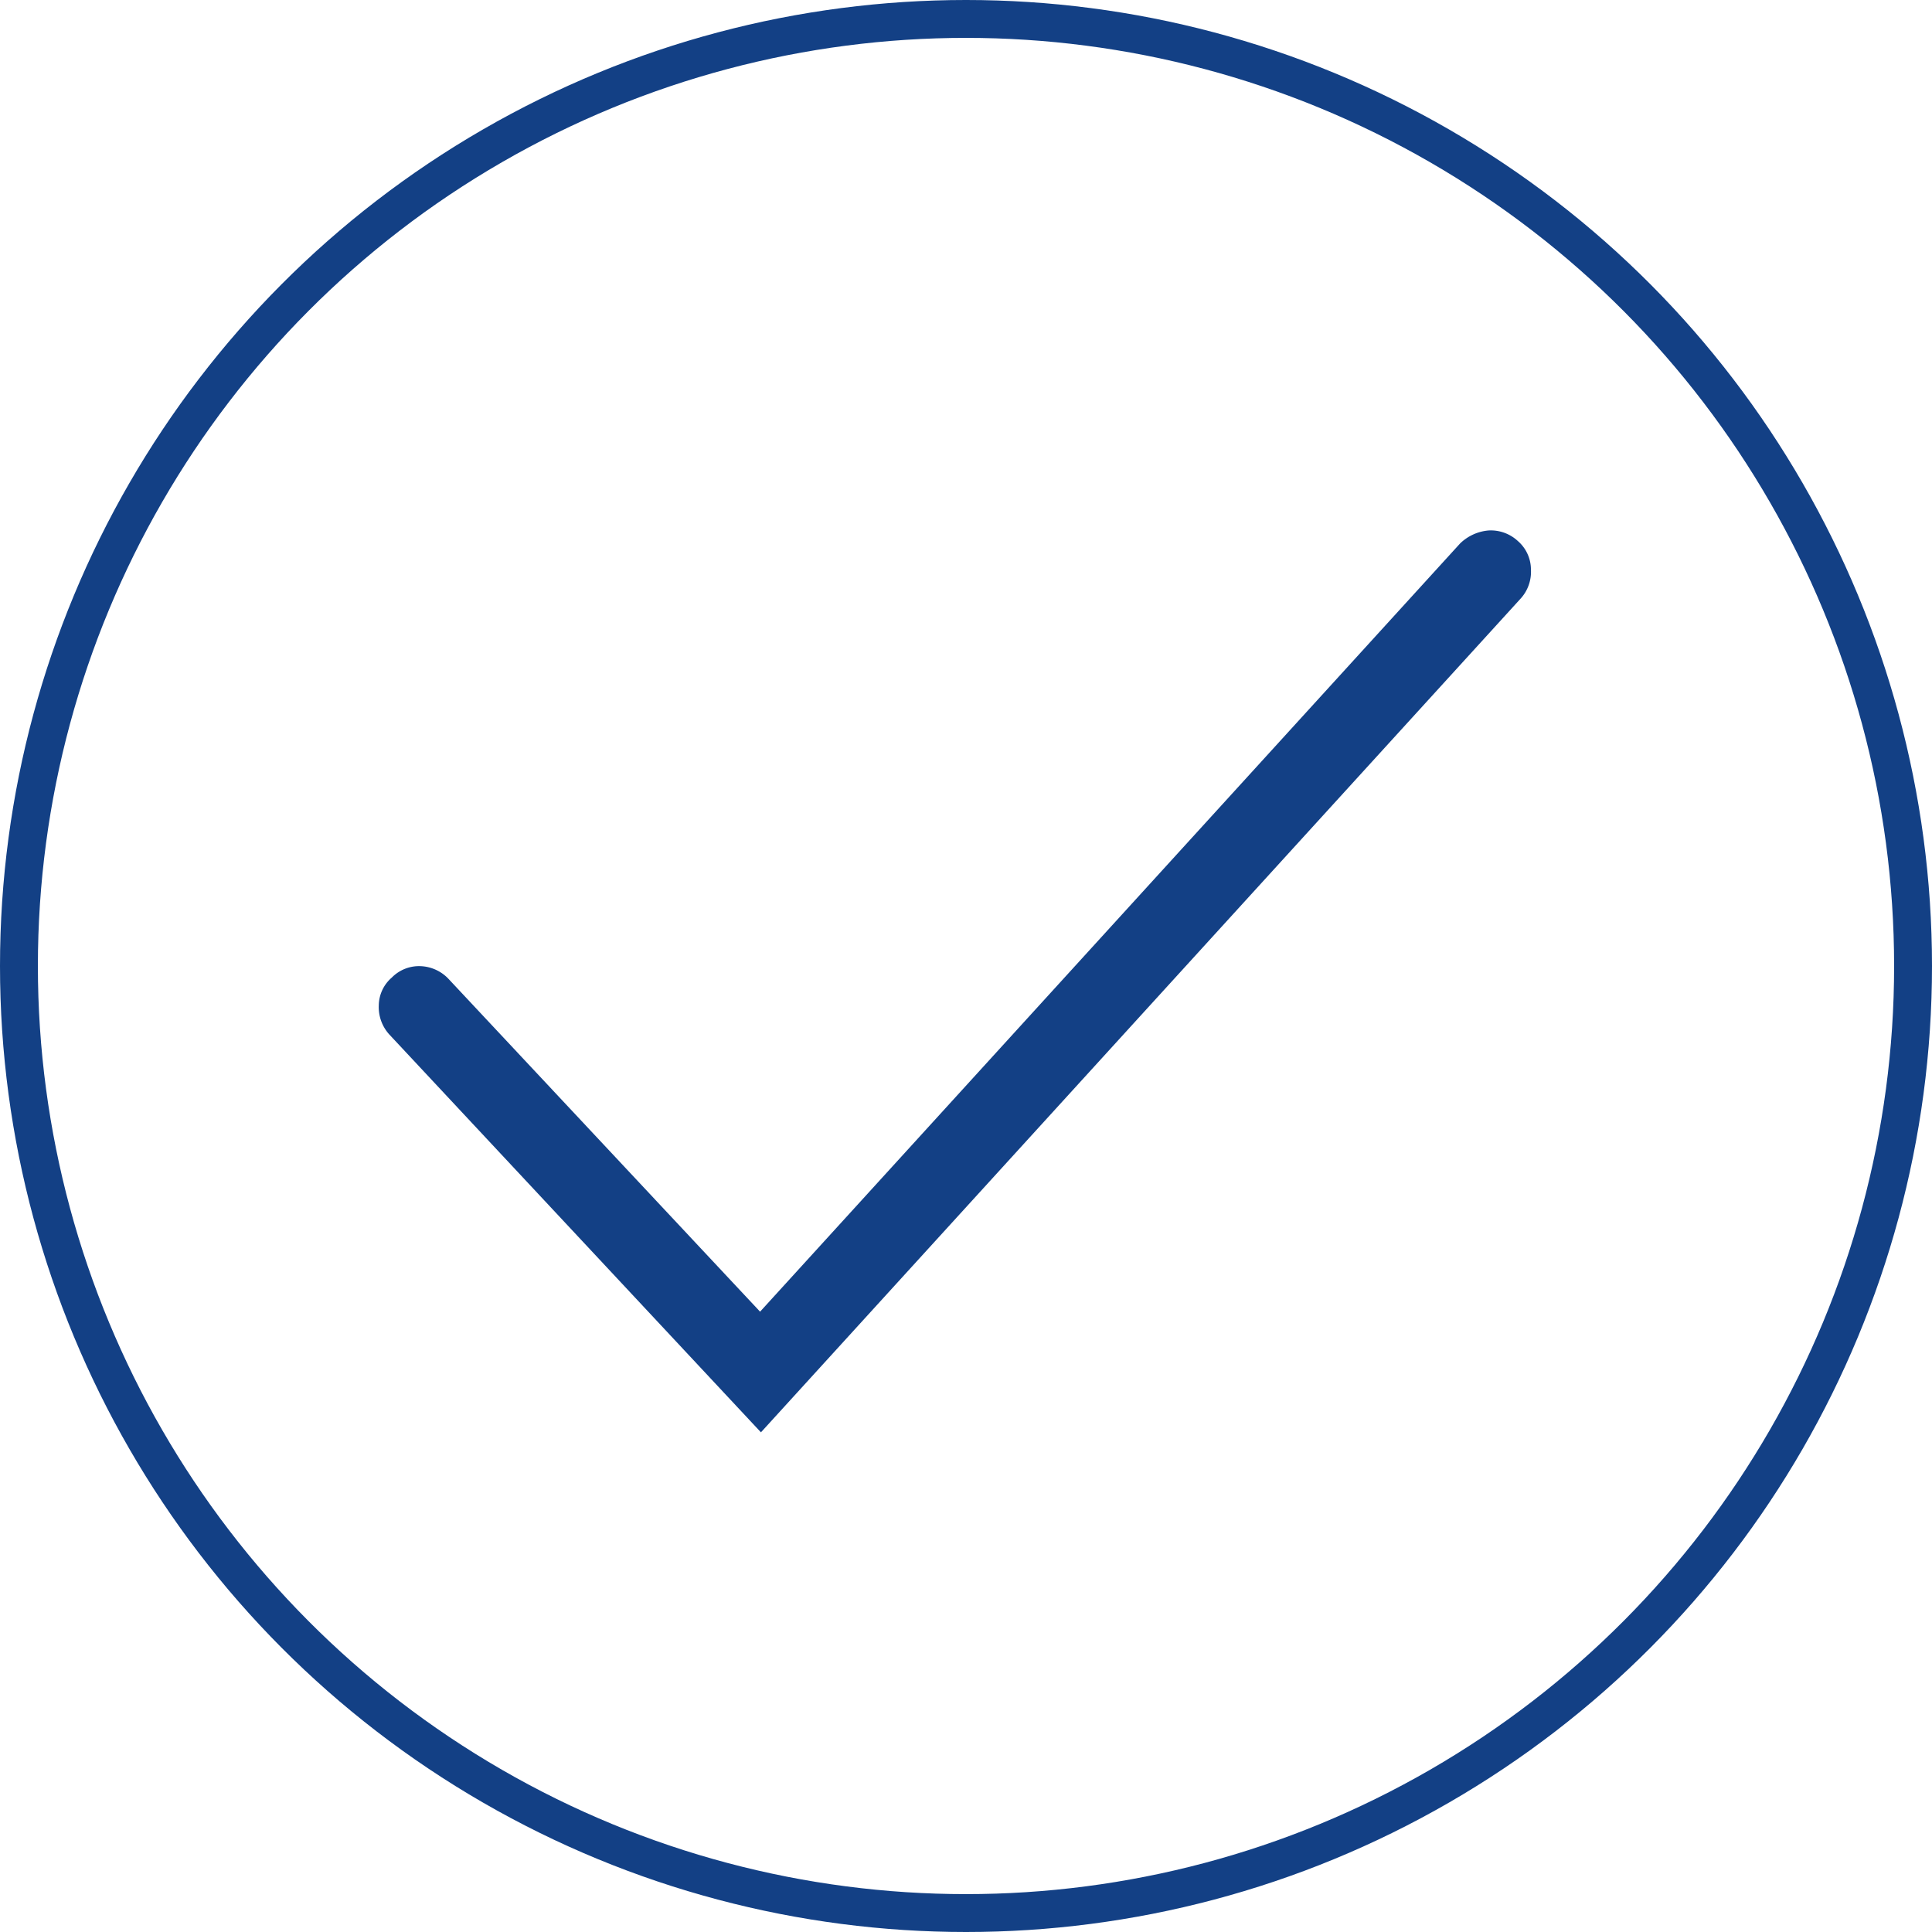 <svg xmlns="http://www.w3.org/2000/svg" width="51" height="51" viewBox="0 0 51 51">
  <g id="Gruppe_968" data-name="Gruppe 968" transform="translate(-194 -127)">
    <g id="Ellipse_6" data-name="Ellipse 6" transform="translate(194 127)" fill="none" stroke="#134085" stroke-width="1">
      <circle cx="25.5" cy="25.5" r="25.5" stroke="none"/>
      <circle cx="25.5" cy="25.5" r="25" fill="none"/>
    </g>
    <path id="ico_check" d="M2044.832,1366.354a1.225,1.225,0,0,1,.753-.344,1.05,1.05,0,0,1,.774.28,1,1,0,0,1,.344.753,1.05,1.05,0,0,1-.28.774l-20.046,22-9.808-10.5a1.073,1.073,0,0,1-.28-.774.984.984,0,0,1,.344-.731,1.006,1.006,0,0,1,.774-.3,1.068,1.068,0,0,1,.731.344l8.216,8.776Z" transform="translate(-1812.29 -1225.007)" fill="#134085"/>
  </g>
</svg>
